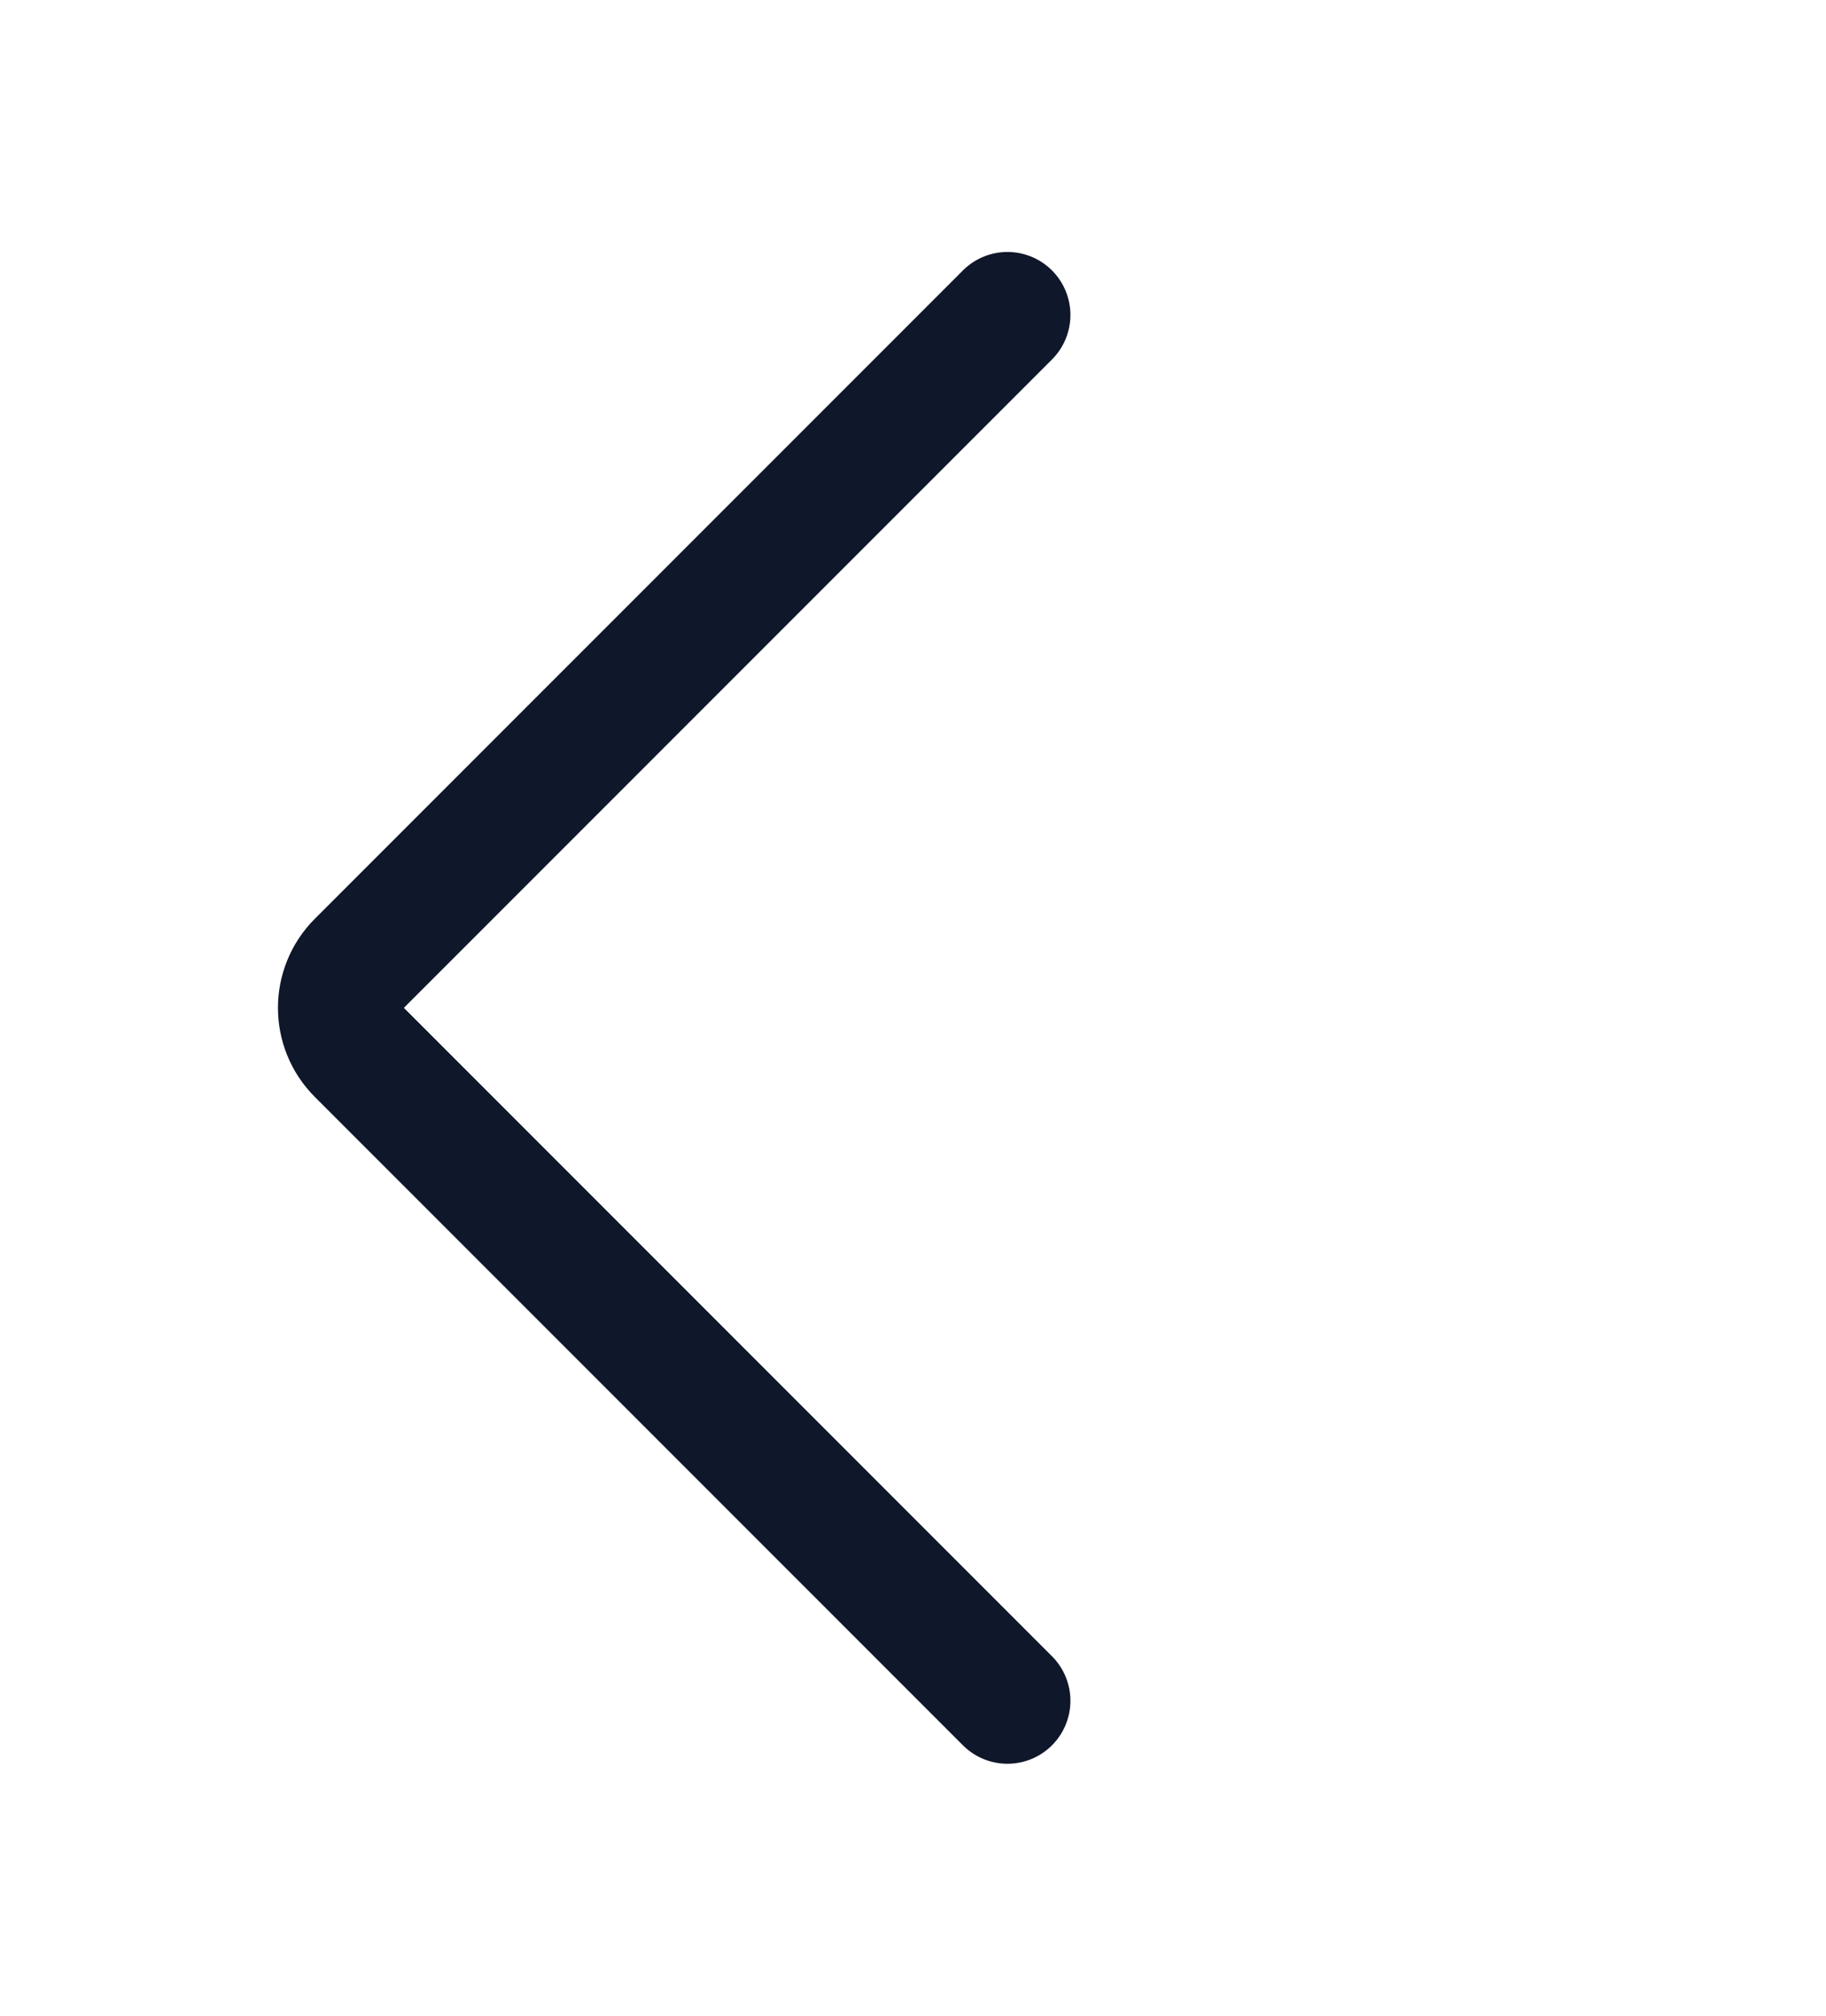 <svg width="29" height="32" viewBox="0 0 29 32" fill="none" xmlns="http://www.w3.org/2000/svg">
<g filter="url(#filter0_d_82_930)">
<path d="M16 1L5.707 11.293C5.317 11.683 5.317 12.317 5.707 12.707L16 23" stroke="#0F172A" stroke-width="2" stroke-linecap="round"/>
</g>
<defs>
<filter id="filter0_d_82_930" x="0.414" y="0" width="32.586" height="32" filterUnits="userSpaceOnUse" color-interpolation-filters="sRGB">
<feFlood flood-opacity="0" result="BackgroundImageFix"/>
<feColorMatrix in="SourceAlpha" type="matrix" values="0 0 0 0 0 0 0 0 0 0 0 0 0 0 0 0 0 0 127 0" result="hardAlpha"/>
<feOffset dy="4"/>
<feGaussianBlur stdDeviation="2"/>
<feComposite in2="hardAlpha" operator="out"/>
<feColorMatrix type="matrix" values="0 0 0 0 0 0 0 0 0 0 0 0 0 0 0 0 0 0 0.25 0"/>
<feBlend mode="normal" in2="BackgroundImageFix" result="effect1_dropShadow_82_930"/>
<feBlend mode="normal" in="SourceGraphic" in2="effect1_dropShadow_82_930" result="shape"/>
</filter>
</defs>
</svg>
